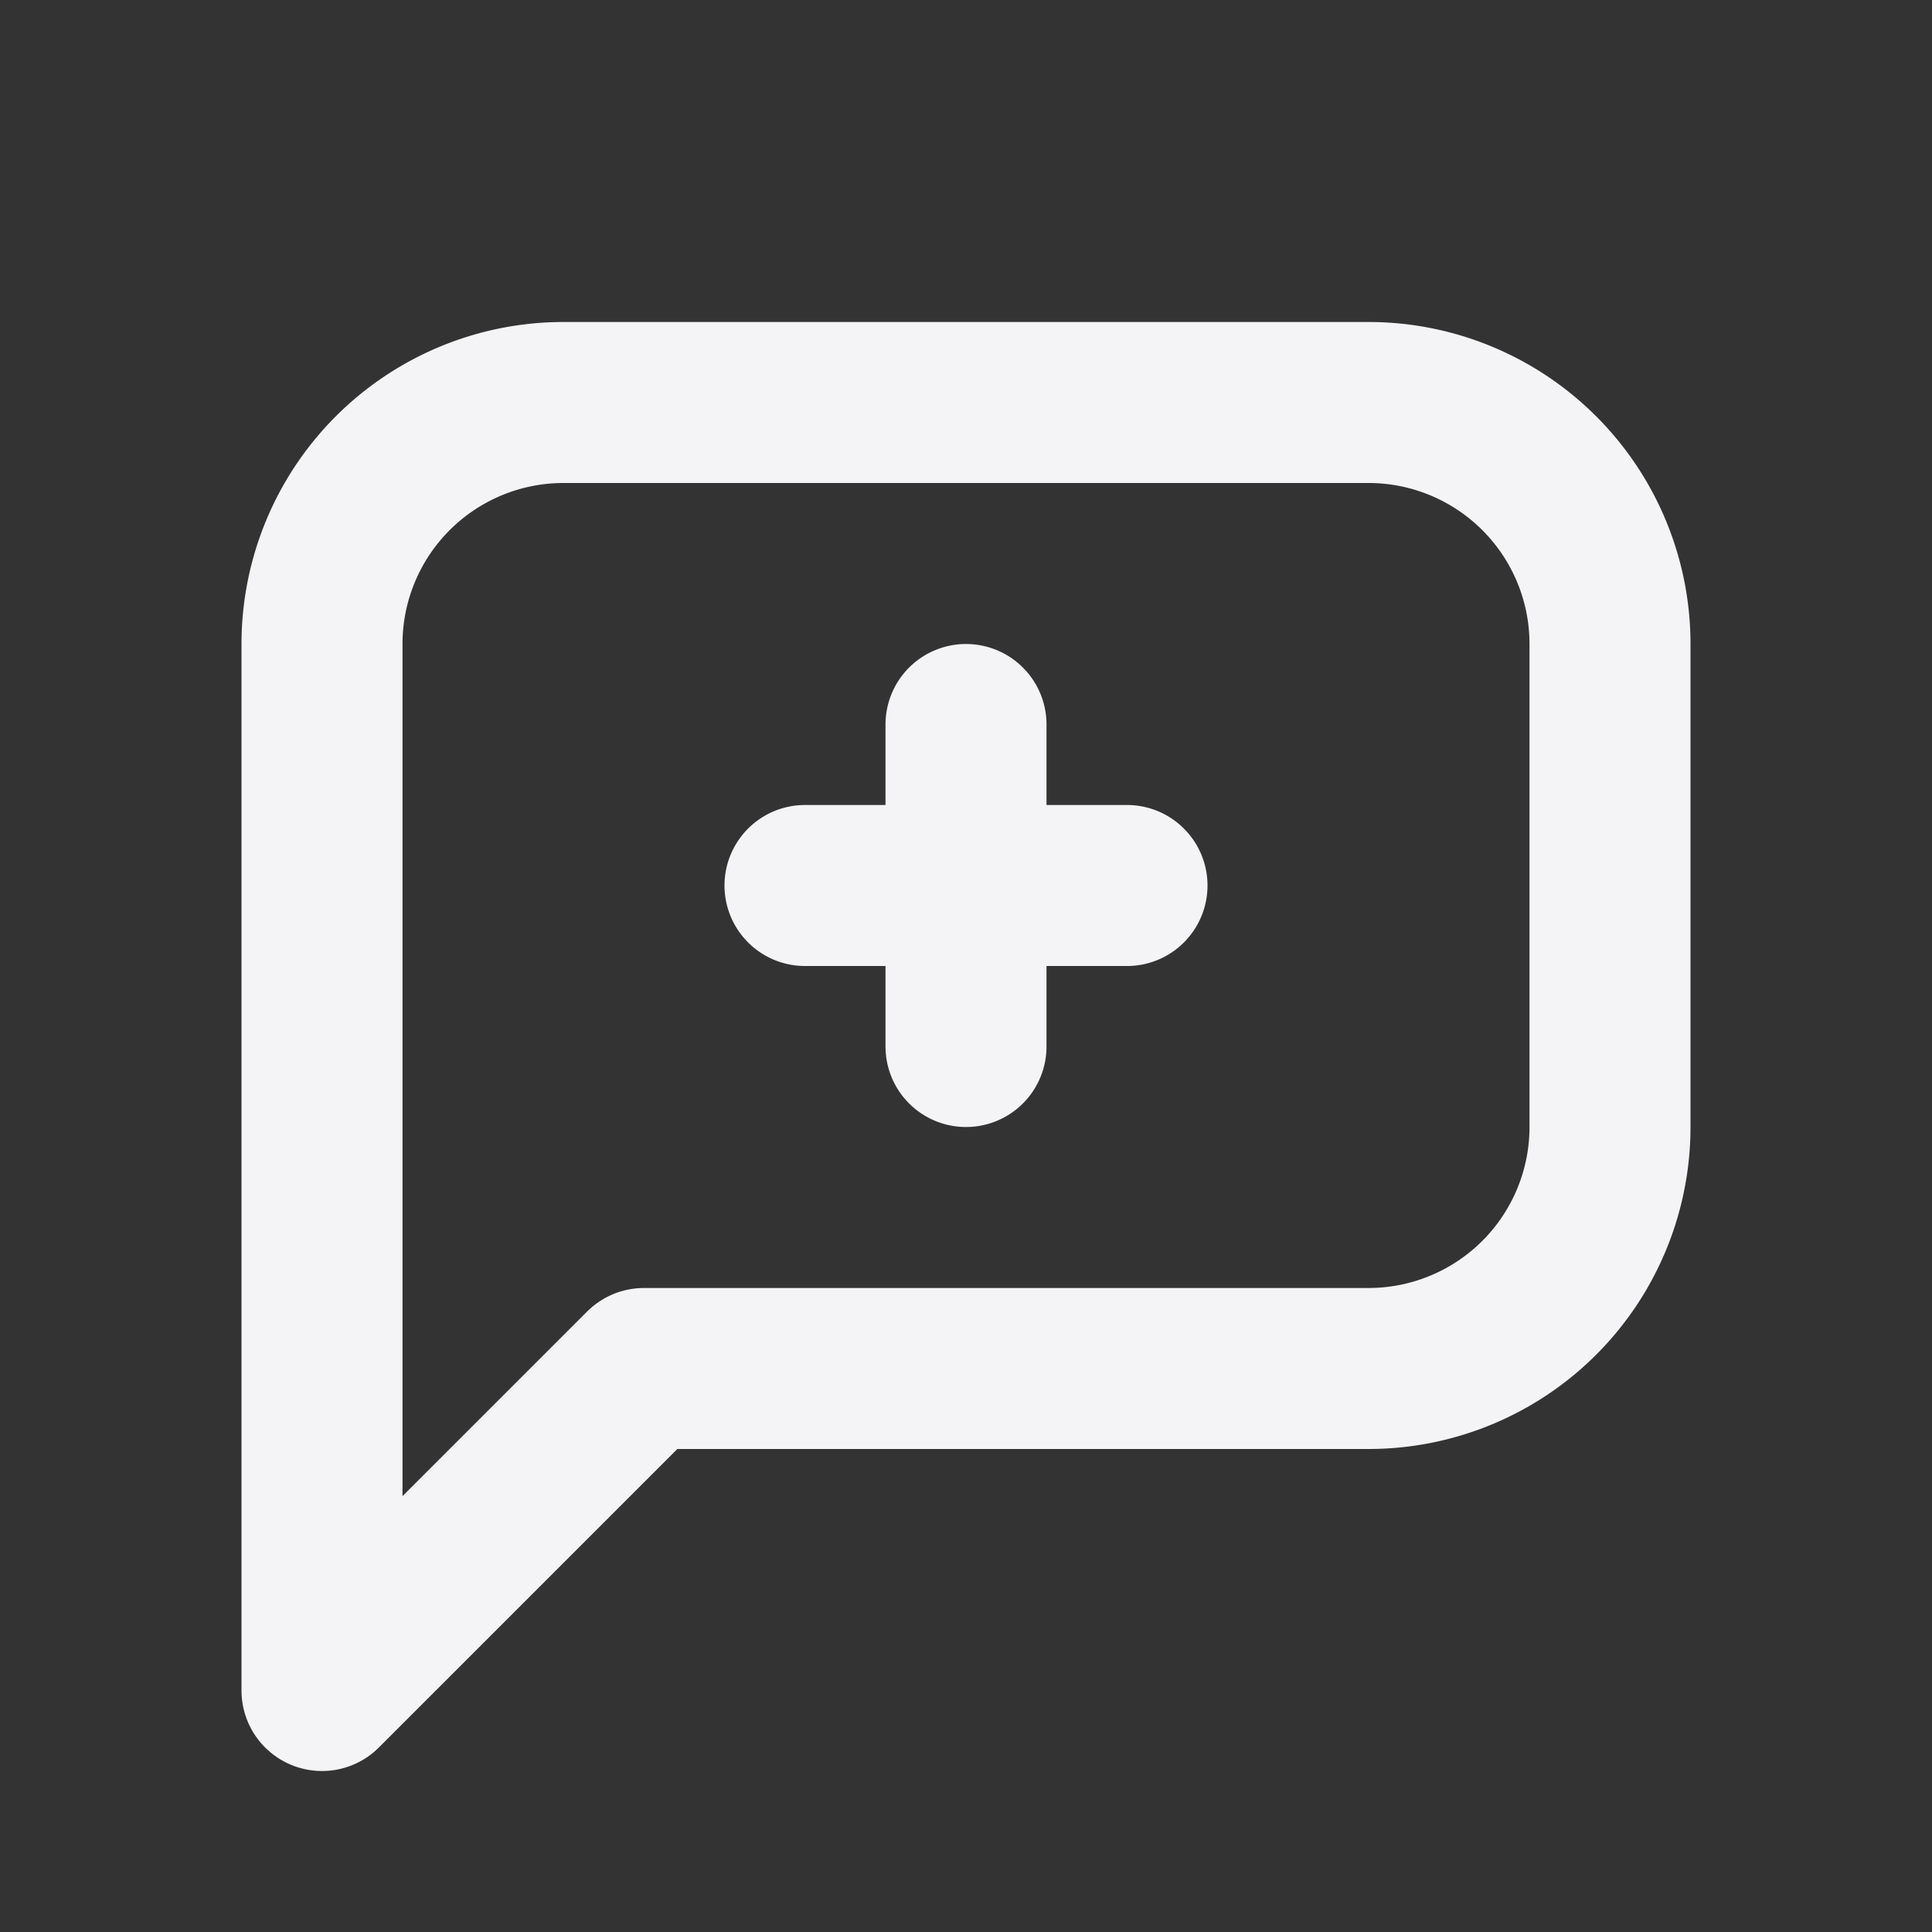 <svg fill="none" height="24" stroke="#f4f4f7" stroke-linecap="round" stroke-linejoin="round" stroke-width="2" width="24" xmlns="http://www.w3.org/2000/svg"><rect width="100%" height="100%" fill="#333333" stroke="none"/><path d="m0 0h24v24h-24z" stroke="none"/><path d="m4 21v-13a3 3 0 0 1 3-3h10a3 3 0 0 1 3 3v6a3 3 0 0 1 -3 3h-9zm6-10h4m-2-2v4"/></svg>
